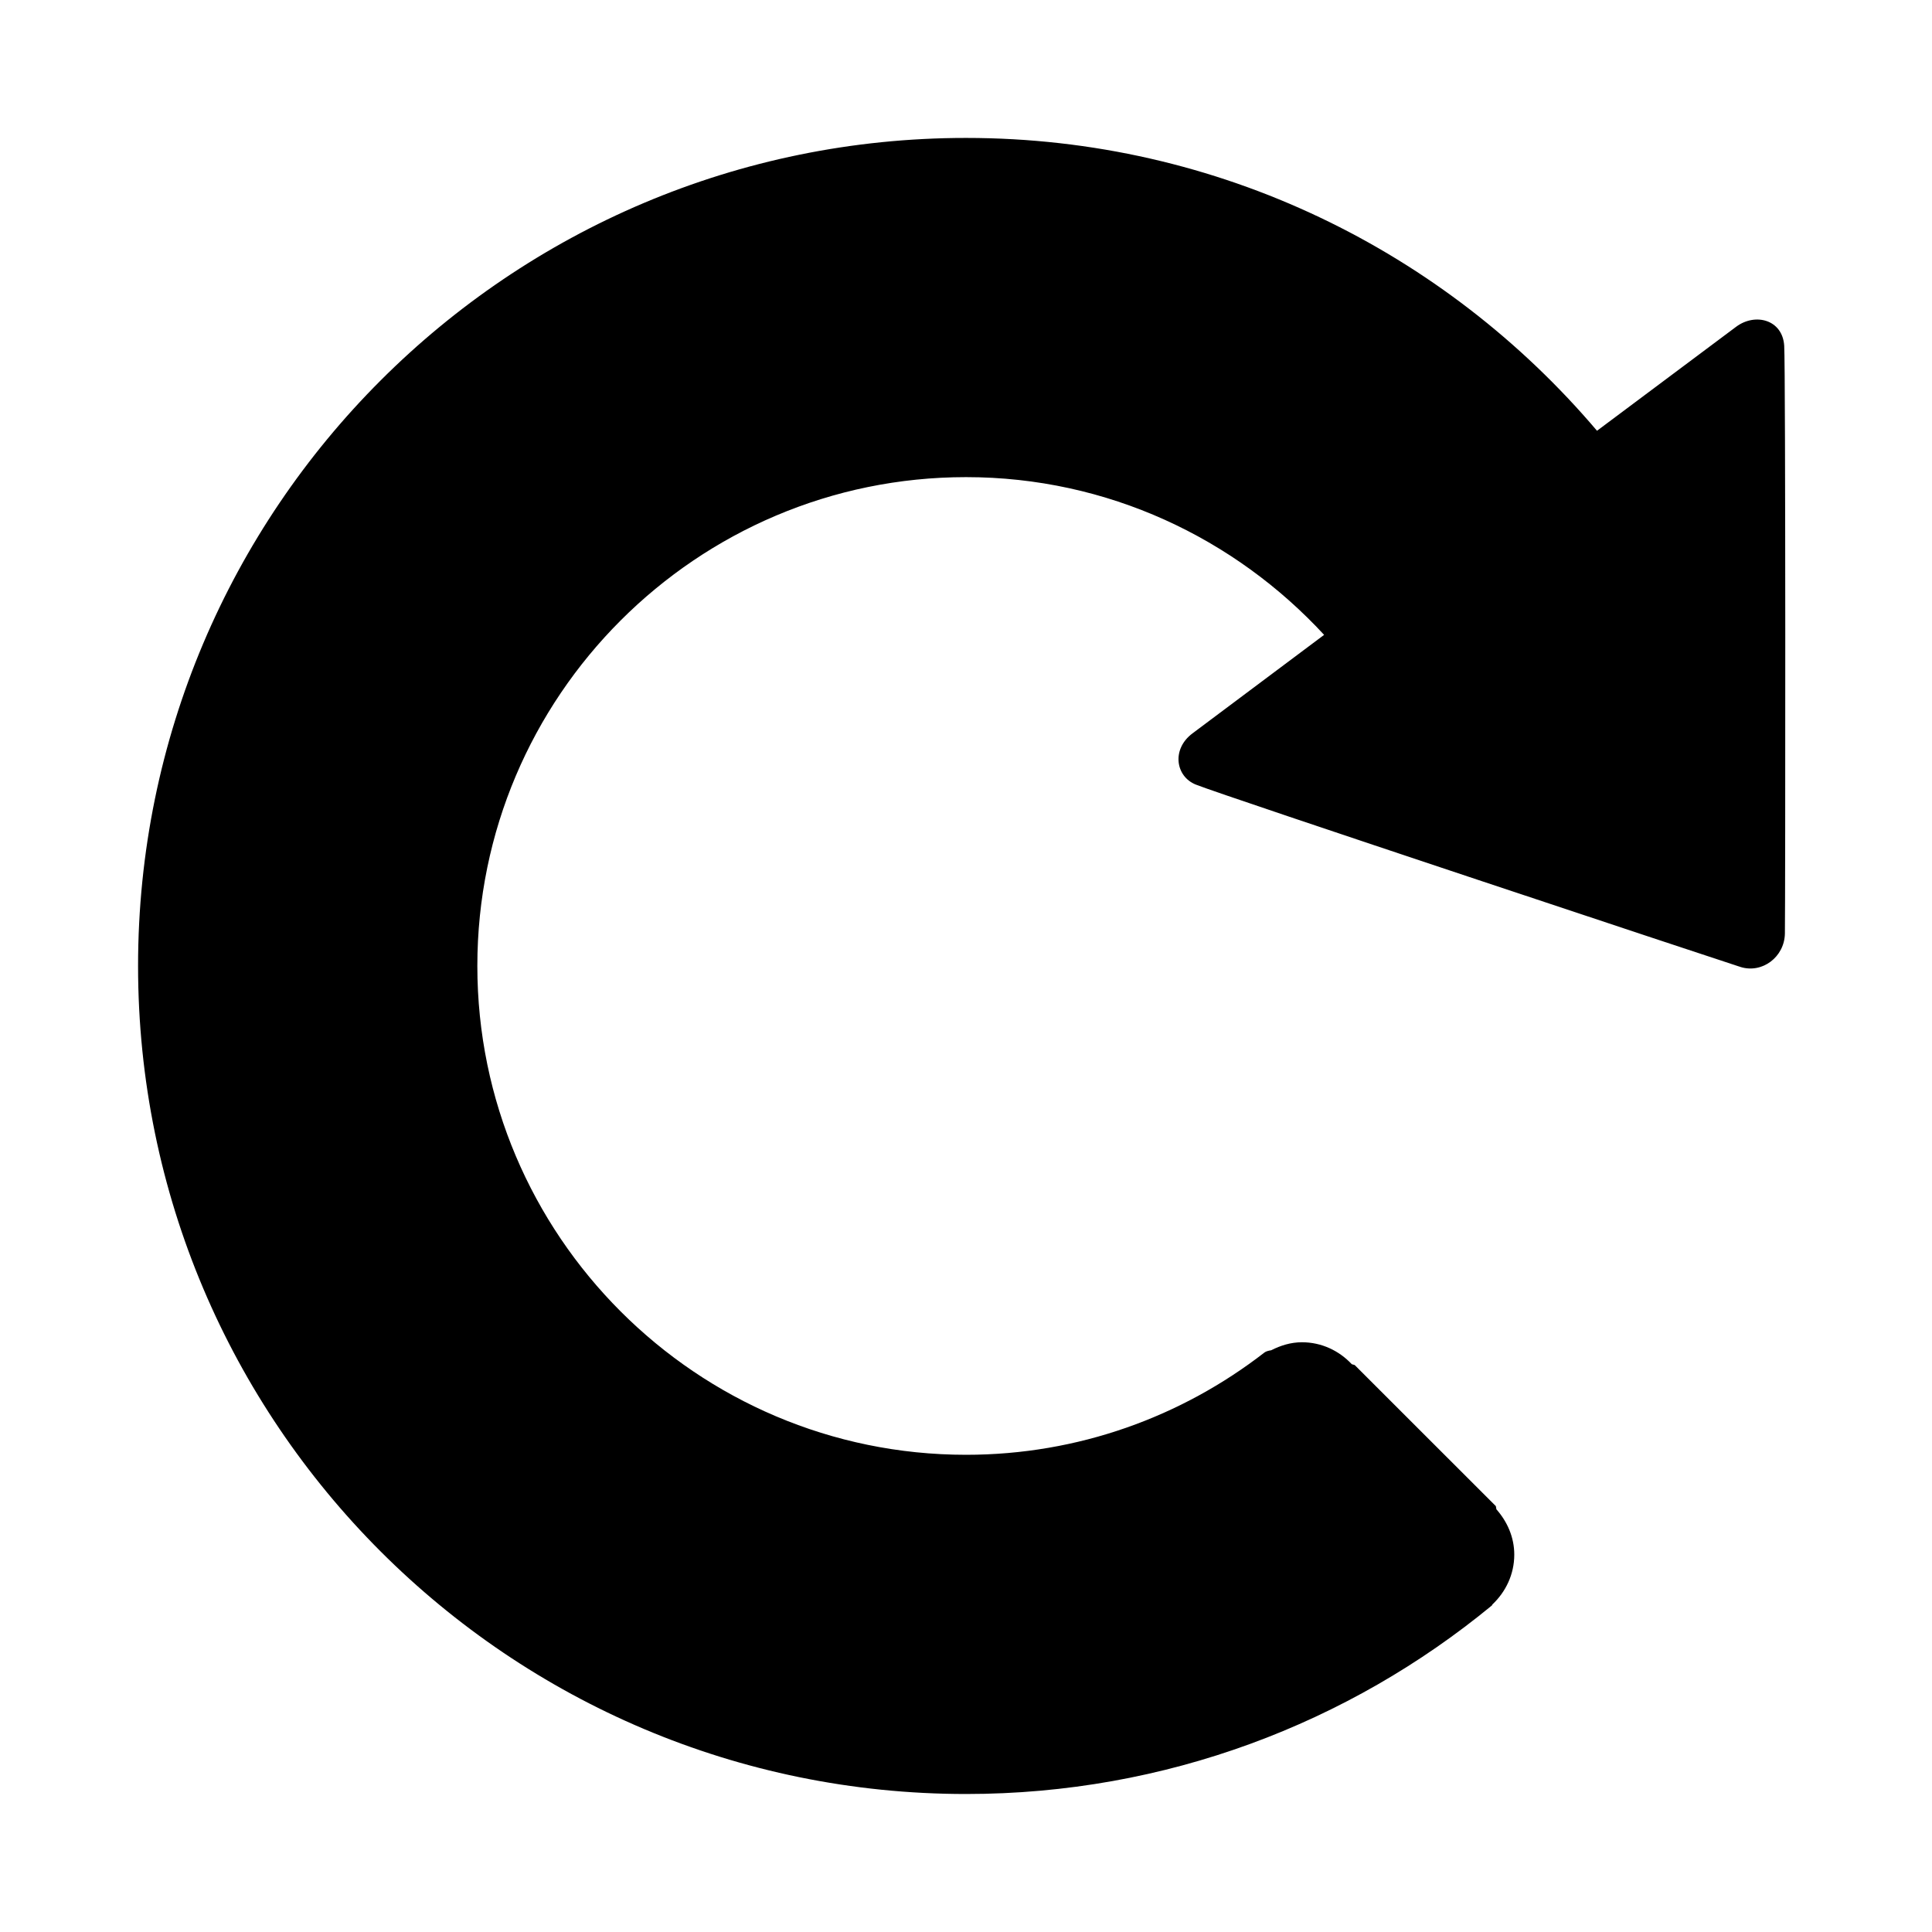 <!-- Generated by IcoMoon.io -->
<svg version="1.1" xmlns="http://www.w3.org/2000/svg" width="28" height="28" viewBox="0 0 28 28">
<title>replay</title>
<path d="M25.858 5.010c-0.024-0.378-0.42-0.481-0.697-0.274-0.071 0.052-0.911 0.681-2.016 1.507-2.2-2.593-5.477-4.244-9.144-4.244-6.626 0-12 5.373-12 12s5.374 12.001 12 12.001c2.893 0 5.547-1.025 7.62-2.732 0.004-0.003 0.006-0.011 0.008-0.015 0.193-0.182 0.317-0.436 0.317-0.722 0-0.254-0.103-0.48-0.259-0.657-0.005-0.026-0.008-0.046-0.008-0.046l-2.046-2.045c0 0-0.018-0.005-0.042-0.012-0.182-0.194-0.436-0.318-0.722-0.318-0.162 0-0.31 0.047-0.446 0.116-0.040 0.006-0.076 0.016-0.098 0.033-1.197 0.928-2.696 1.482-4.324 1.482-3.906 0-7.083-3.179-7.083-7.085s3.177-7.084 7.083-7.084c2.051 0 3.895 0.885 5.189 2.286-1.033 0.773-1.812 1.356-1.908 1.428-0.306 0.229-0.245 0.625 0.049 0.742 0.4 0.161 7.526 2.525 7.89 2.642 0.318 0.102 0.641-0.144 0.647-0.483 0.007-0.511 0.011-8.218-0.010-8.52z"></path>
</svg>
